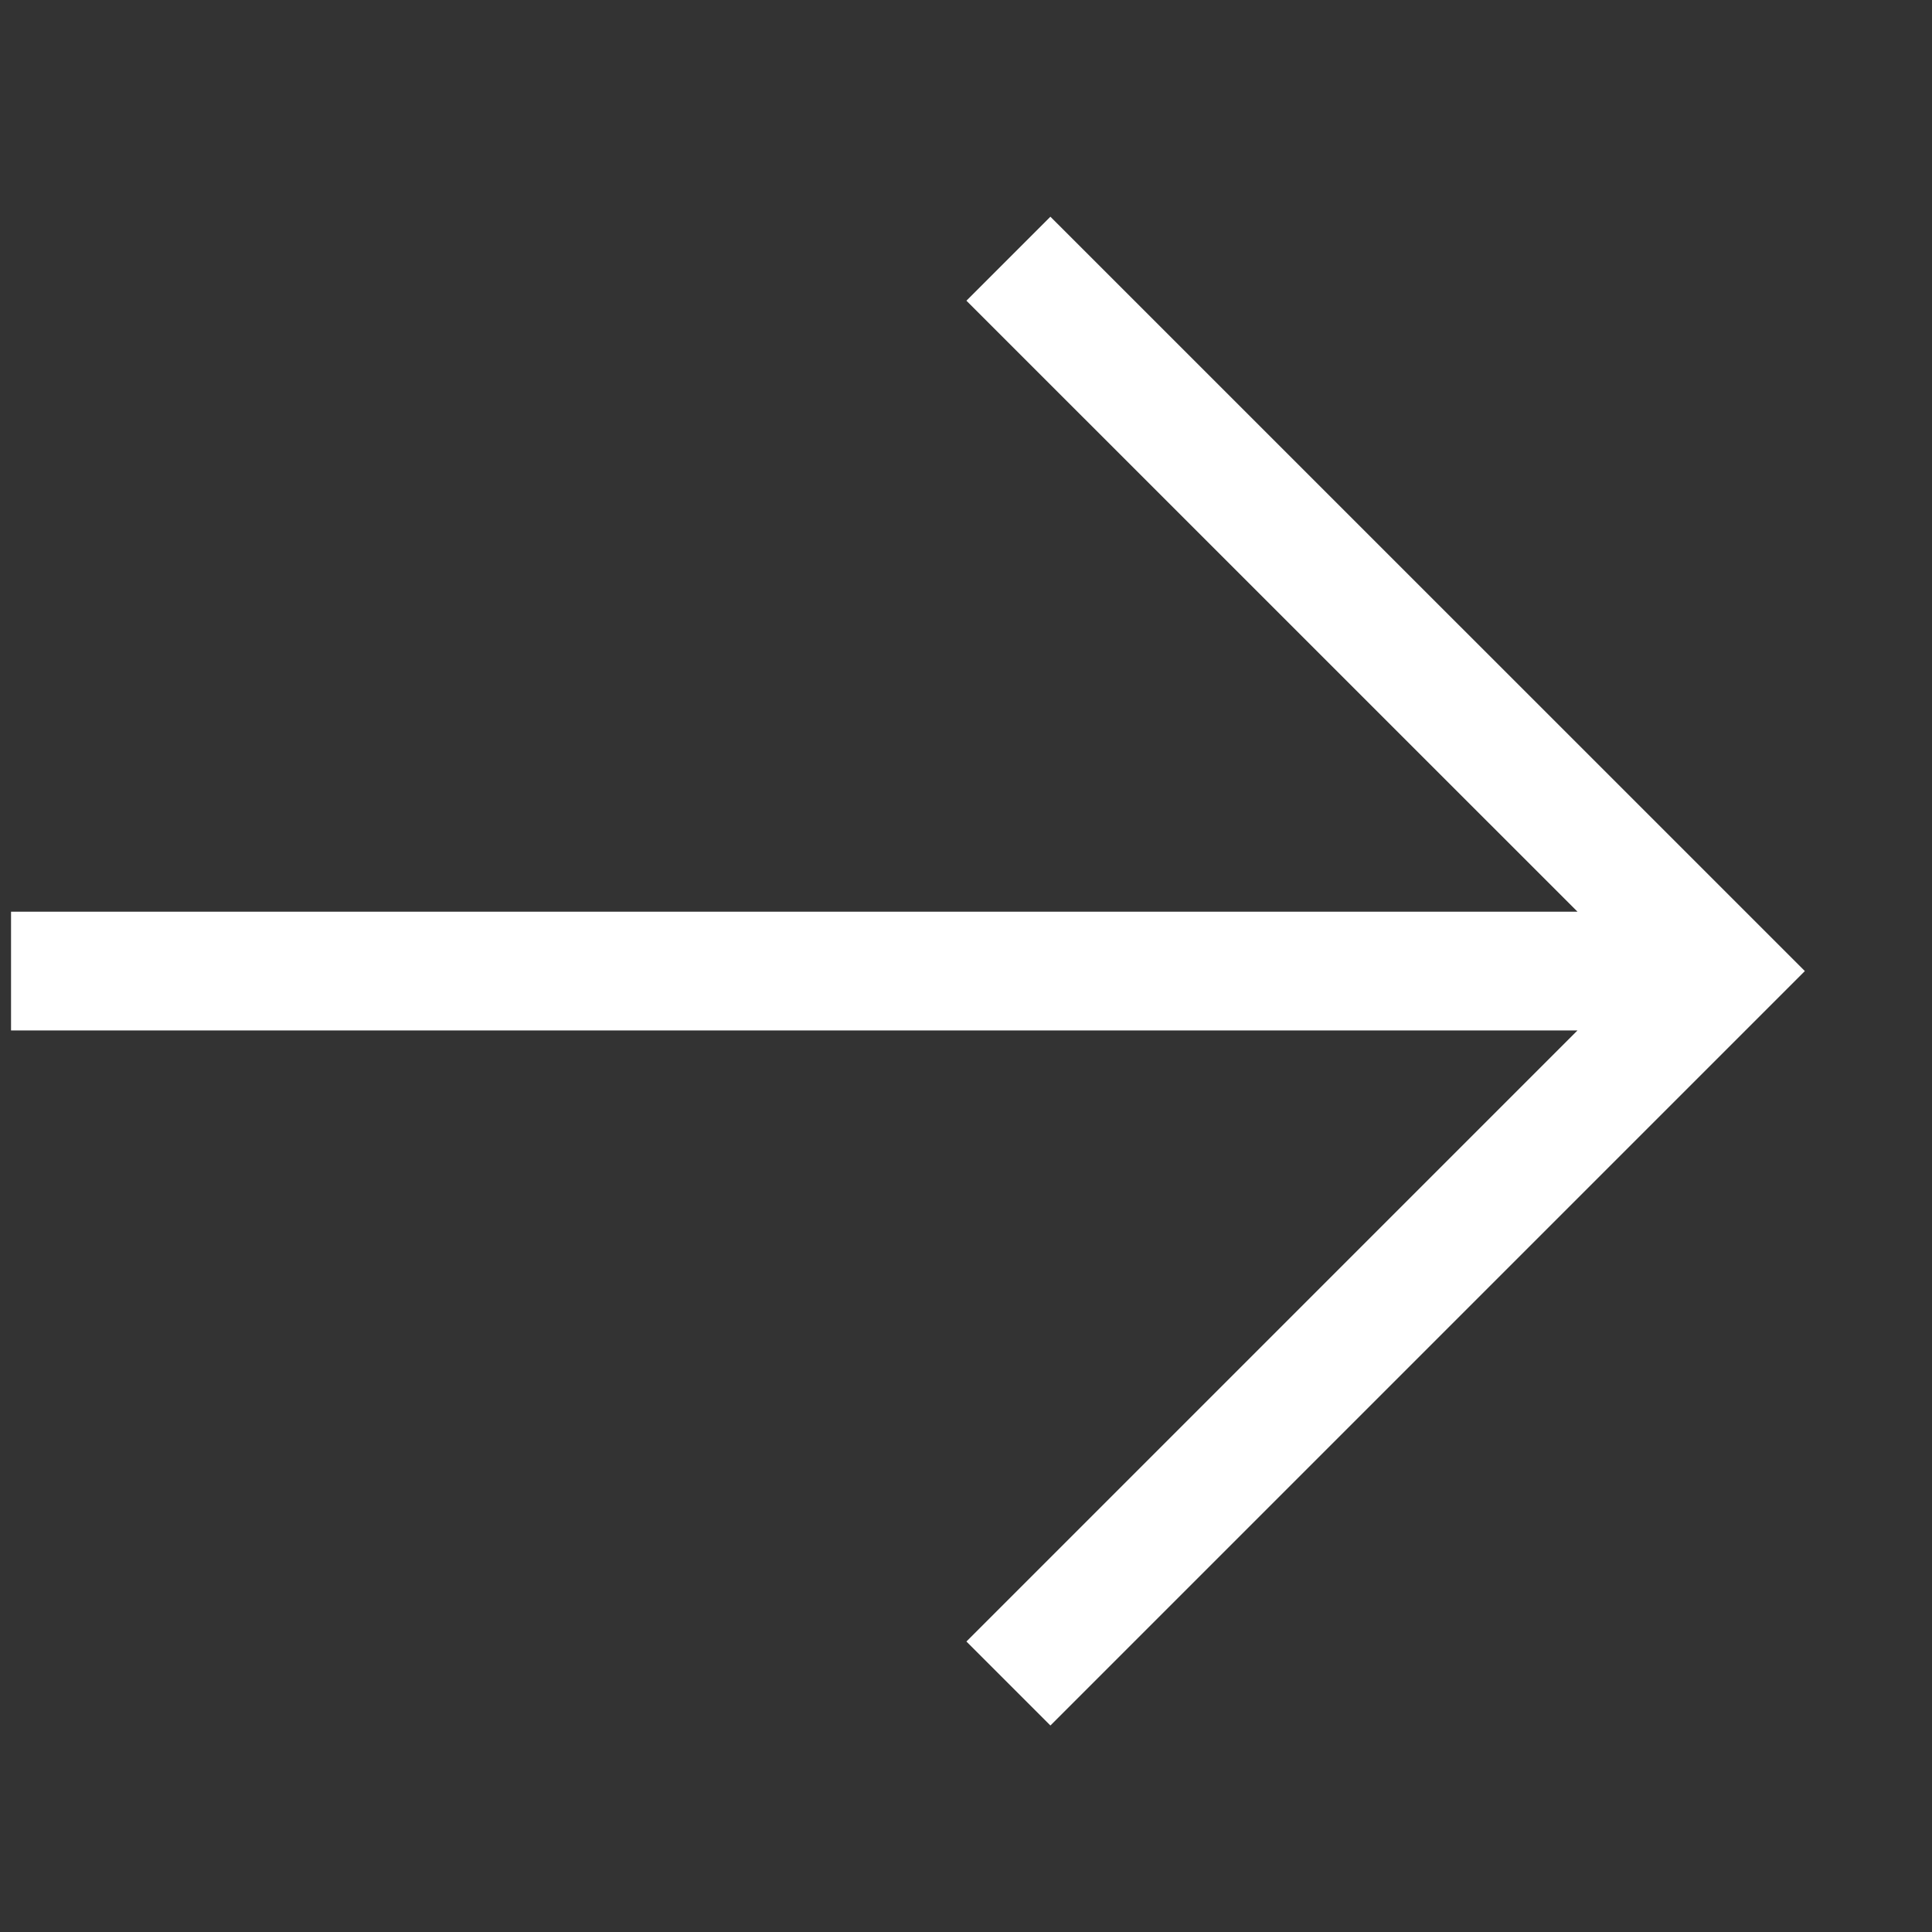 <svg width="21" height="21" viewBox="0 0 21 21" fill="none" xmlns="http://www.w3.org/2000/svg">
<rect x="0" y="0" width="21" height="21" fill="#333333" stroke="none"/>
<g id="Frame">
<path id="Vector" d="M10.961 2.812L18.705 10.555L10.961 18.299M17.982 10.555H0.12" stroke="white" stroke-width="1.291"/>
</g>
</svg>

